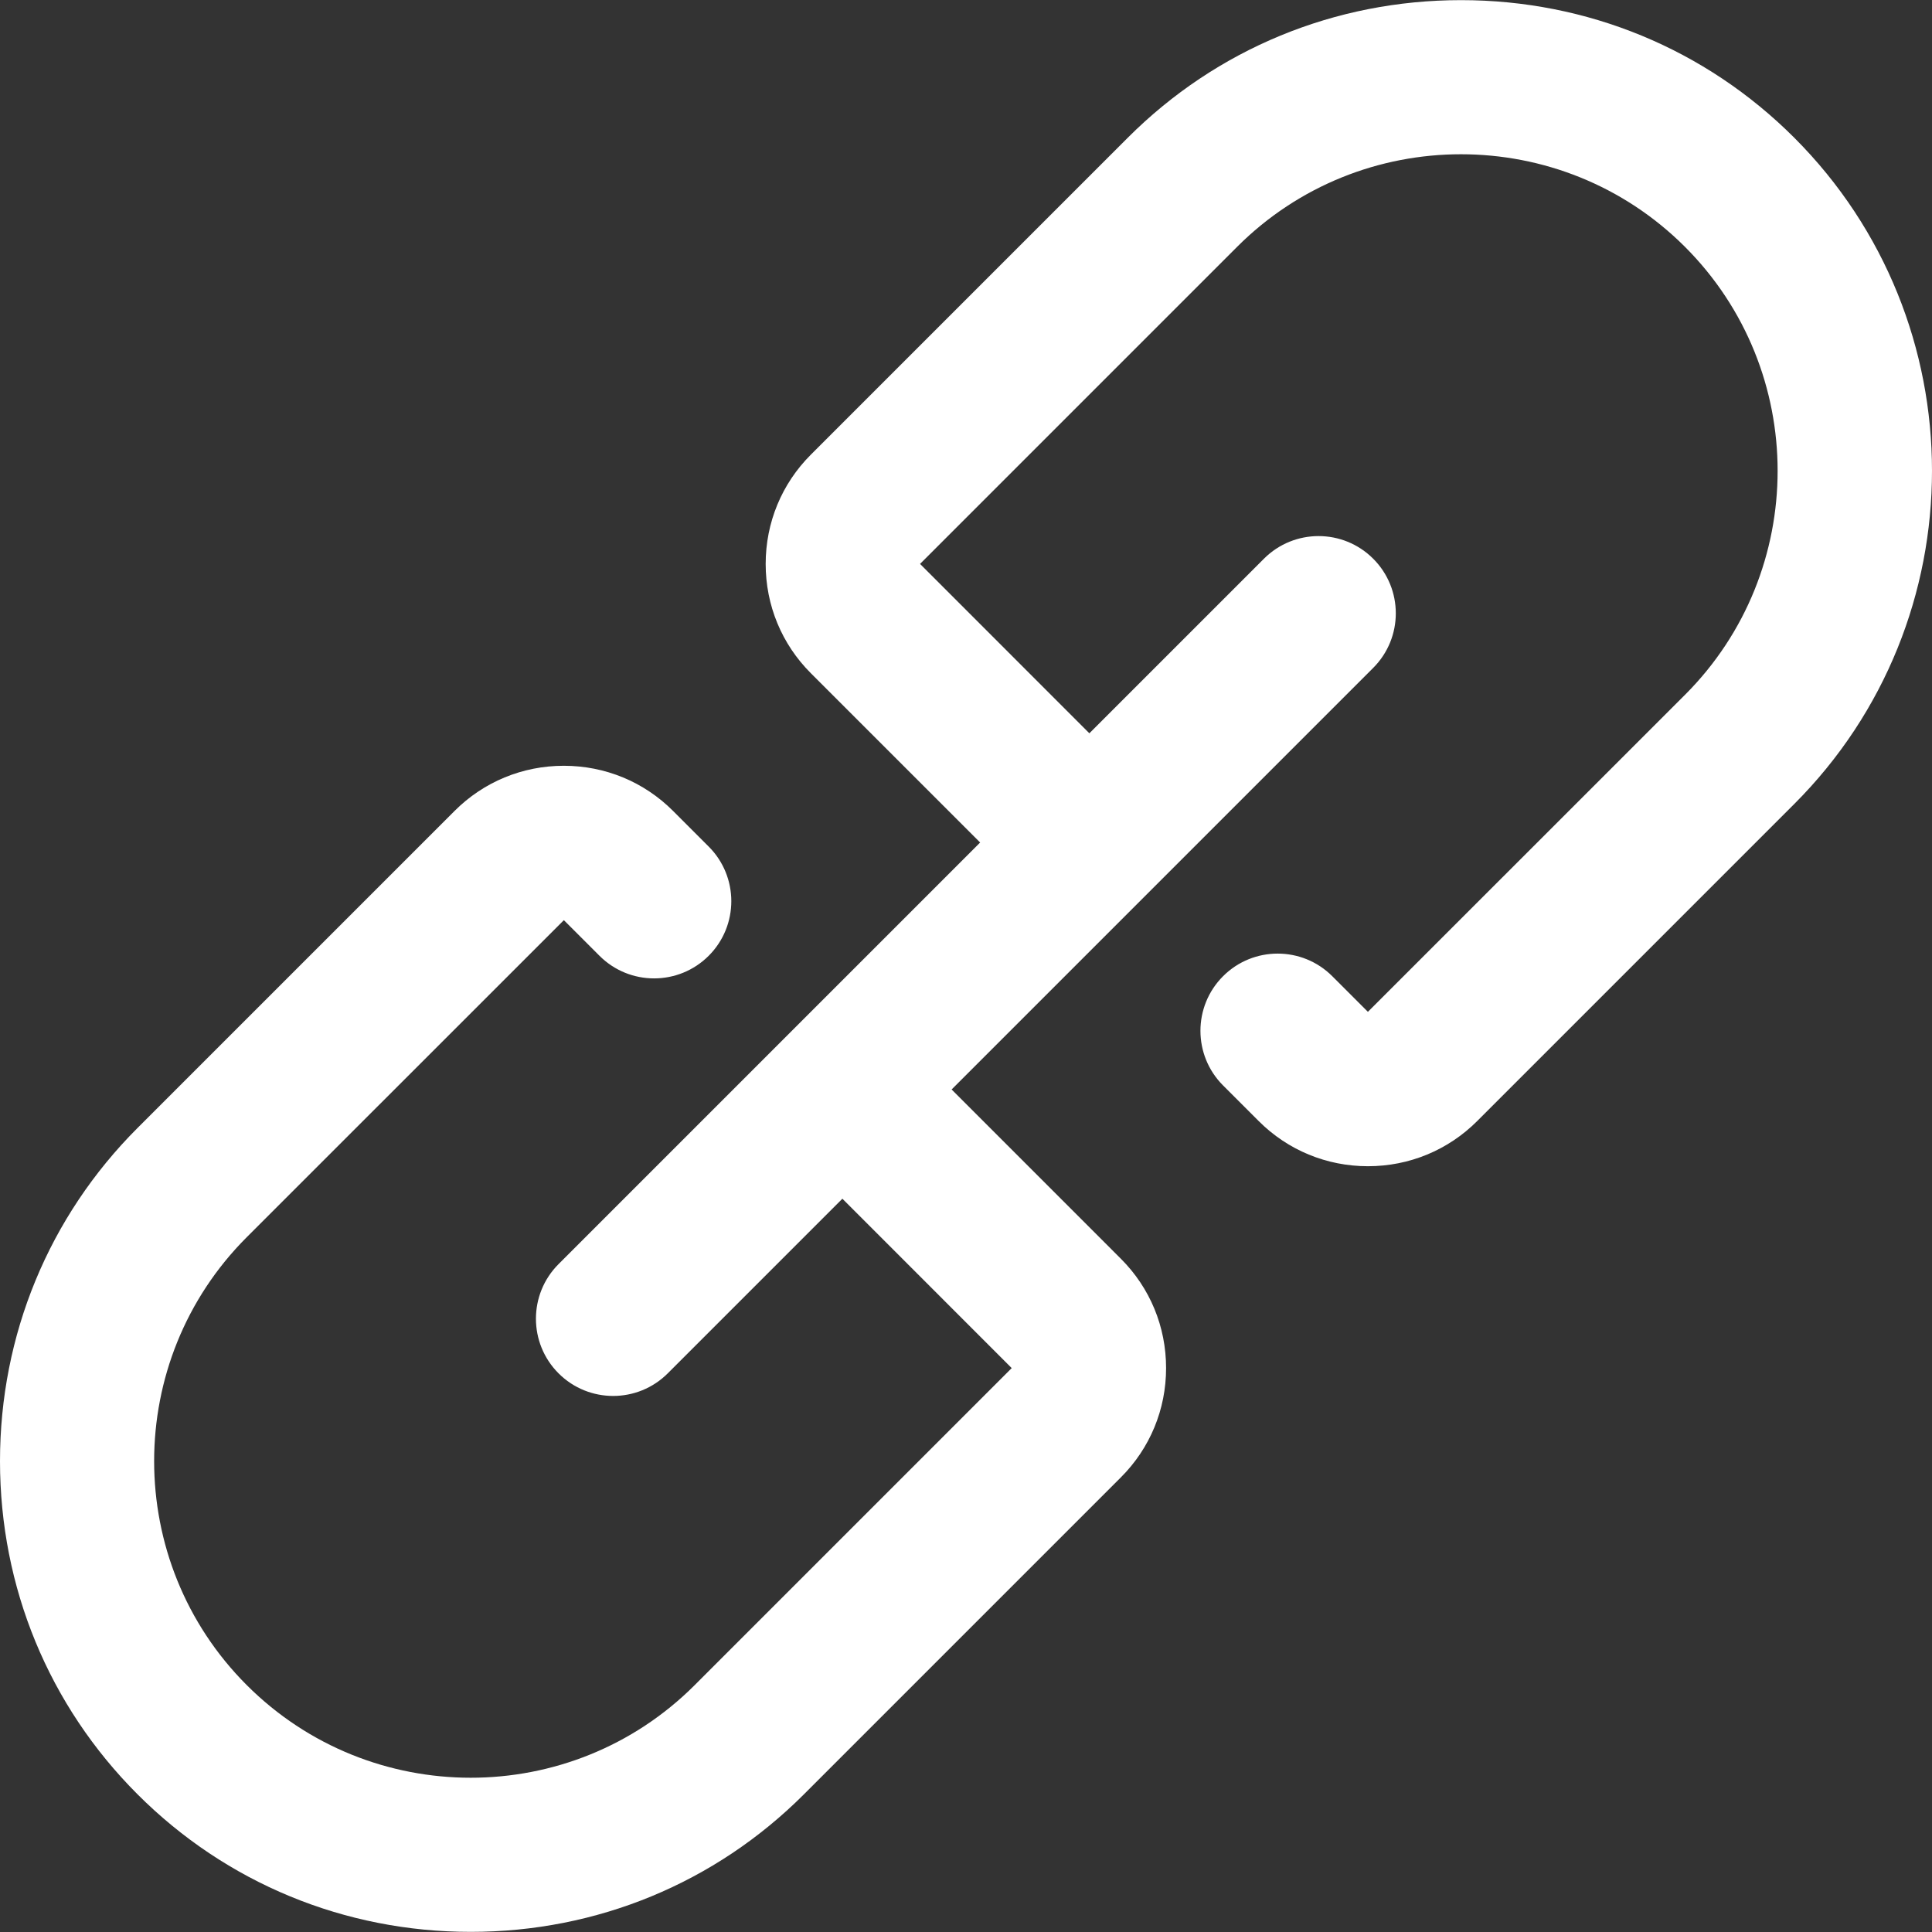 <?xml version="1.0" encoding="iso-8859-1"?>
<!-- Generator: Adobe Illustrator 17.1.0, SVG Export Plug-In . SVG Version: 6.00 Build 0)  -->
<!DOCTYPE svg PUBLIC "-//W3C//DTD SVG 1.1//EN" "http://www.w3.org/Graphics/SVG/1.1/DTD/svg11.dtd">
<svg version="1.1" id="Capa_1" xmlns="http://www.w3.org/2000/svg" xmlns:xlink="http://www.w3.org/1999/xlink" x="0px" y="0px"
	 viewBox="0 0 275.183 275.183" style="enable-background:new 0 0 275.183 275.183;" xml:space="preserve">
<rect x="0" y="0" width="275.183" height="275.183" fill="#333333" stroke="none"/>
<path id="XMLID_16_" fill="#FFFFFF" d="M255.559,114.521l-45.155,45.155c-4.147,4.147-9.674,6.433-15.561,6.434c-5.889,0-11.416-2.285-15.565-6.435
	l-5.072-5.072c-4.296-4.296-4.296-11.261,0-15.557c4.297-4.295,11.26-4.295,15.557,0l5.073,5.073l45.167-45.155
	c17.589-17.589,17.588-46.209,0-63.8c-17.592-17.588-46.213-17.591-63.801-0.001L131.046,80.32l24.117,24.126l24.868-24.868
	c4.297-4.295,11.26-4.295,15.557,0c4.296,4.296,4.296,11.261,0,15.557l-60.045,60.045l24.115,24.116
	c4.147,4.147,6.432,9.675,6.432,15.563s-2.284,11.415-6.433,15.563l-45.154,45.155c-12.632,12.631-29.486,19.588-47.455,19.588
	c-0.001,0,0,0-0.001,0c-17.97,0-34.824-6.957-47.456-19.59C6.958,242.941,0,226.088,0,208.118c0-17.97,6.957-34.823,19.589-47.456
	l45.155-45.155c4.147-4.147,9.673-6.433,15.561-6.434c5.889,0,11.417,2.285,15.565,6.435l5.072,5.073
	c4.296,4.296,4.295,11.261,0,15.556c-4.296,4.295-11.261,4.295-15.556-0.001l-5.073-5.072l-45.167,45.155
	c-17.589,17.589-17.589,46.209,0,63.799c17.59,17.59,46.211,17.592,63.8,0.002l45.155-45.156l-24.116-24.126l-24.872,24.872
	c-4.296,4.295-11.261,4.295-15.557,0c-4.295-4.296-4.295-11.261,0-15.557l32.641-32.641c0.003-0.004,0.007-0.008,0.011-0.011
	c0.003-0.004,0.007-0.007,0.01-0.01l27.387-27.388L115.49,95.887c-4.147-4.147-6.432-9.675-6.432-15.563s2.285-11.415,6.433-15.563
	l45.154-45.155C173.276,6.976,190.13,0.019,208.1,0.019c0.001,0,0,0,0.001,0c17.971,0,34.824,6.957,47.456,19.59
	C281.724,45.776,281.725,88.353,255.559,114.521z"/>
<g>
</g>
<g>
</g>
<g>
</g>
<g>
</g>
<g>
</g>
<g>
</g>
<g>
</g>
<g>
</g>
<g>
</g>
<g>
</g>
<g>
</g>
<g>
</g>
<g>
</g>
<g>
</g>
<g>
</g>
</svg>

